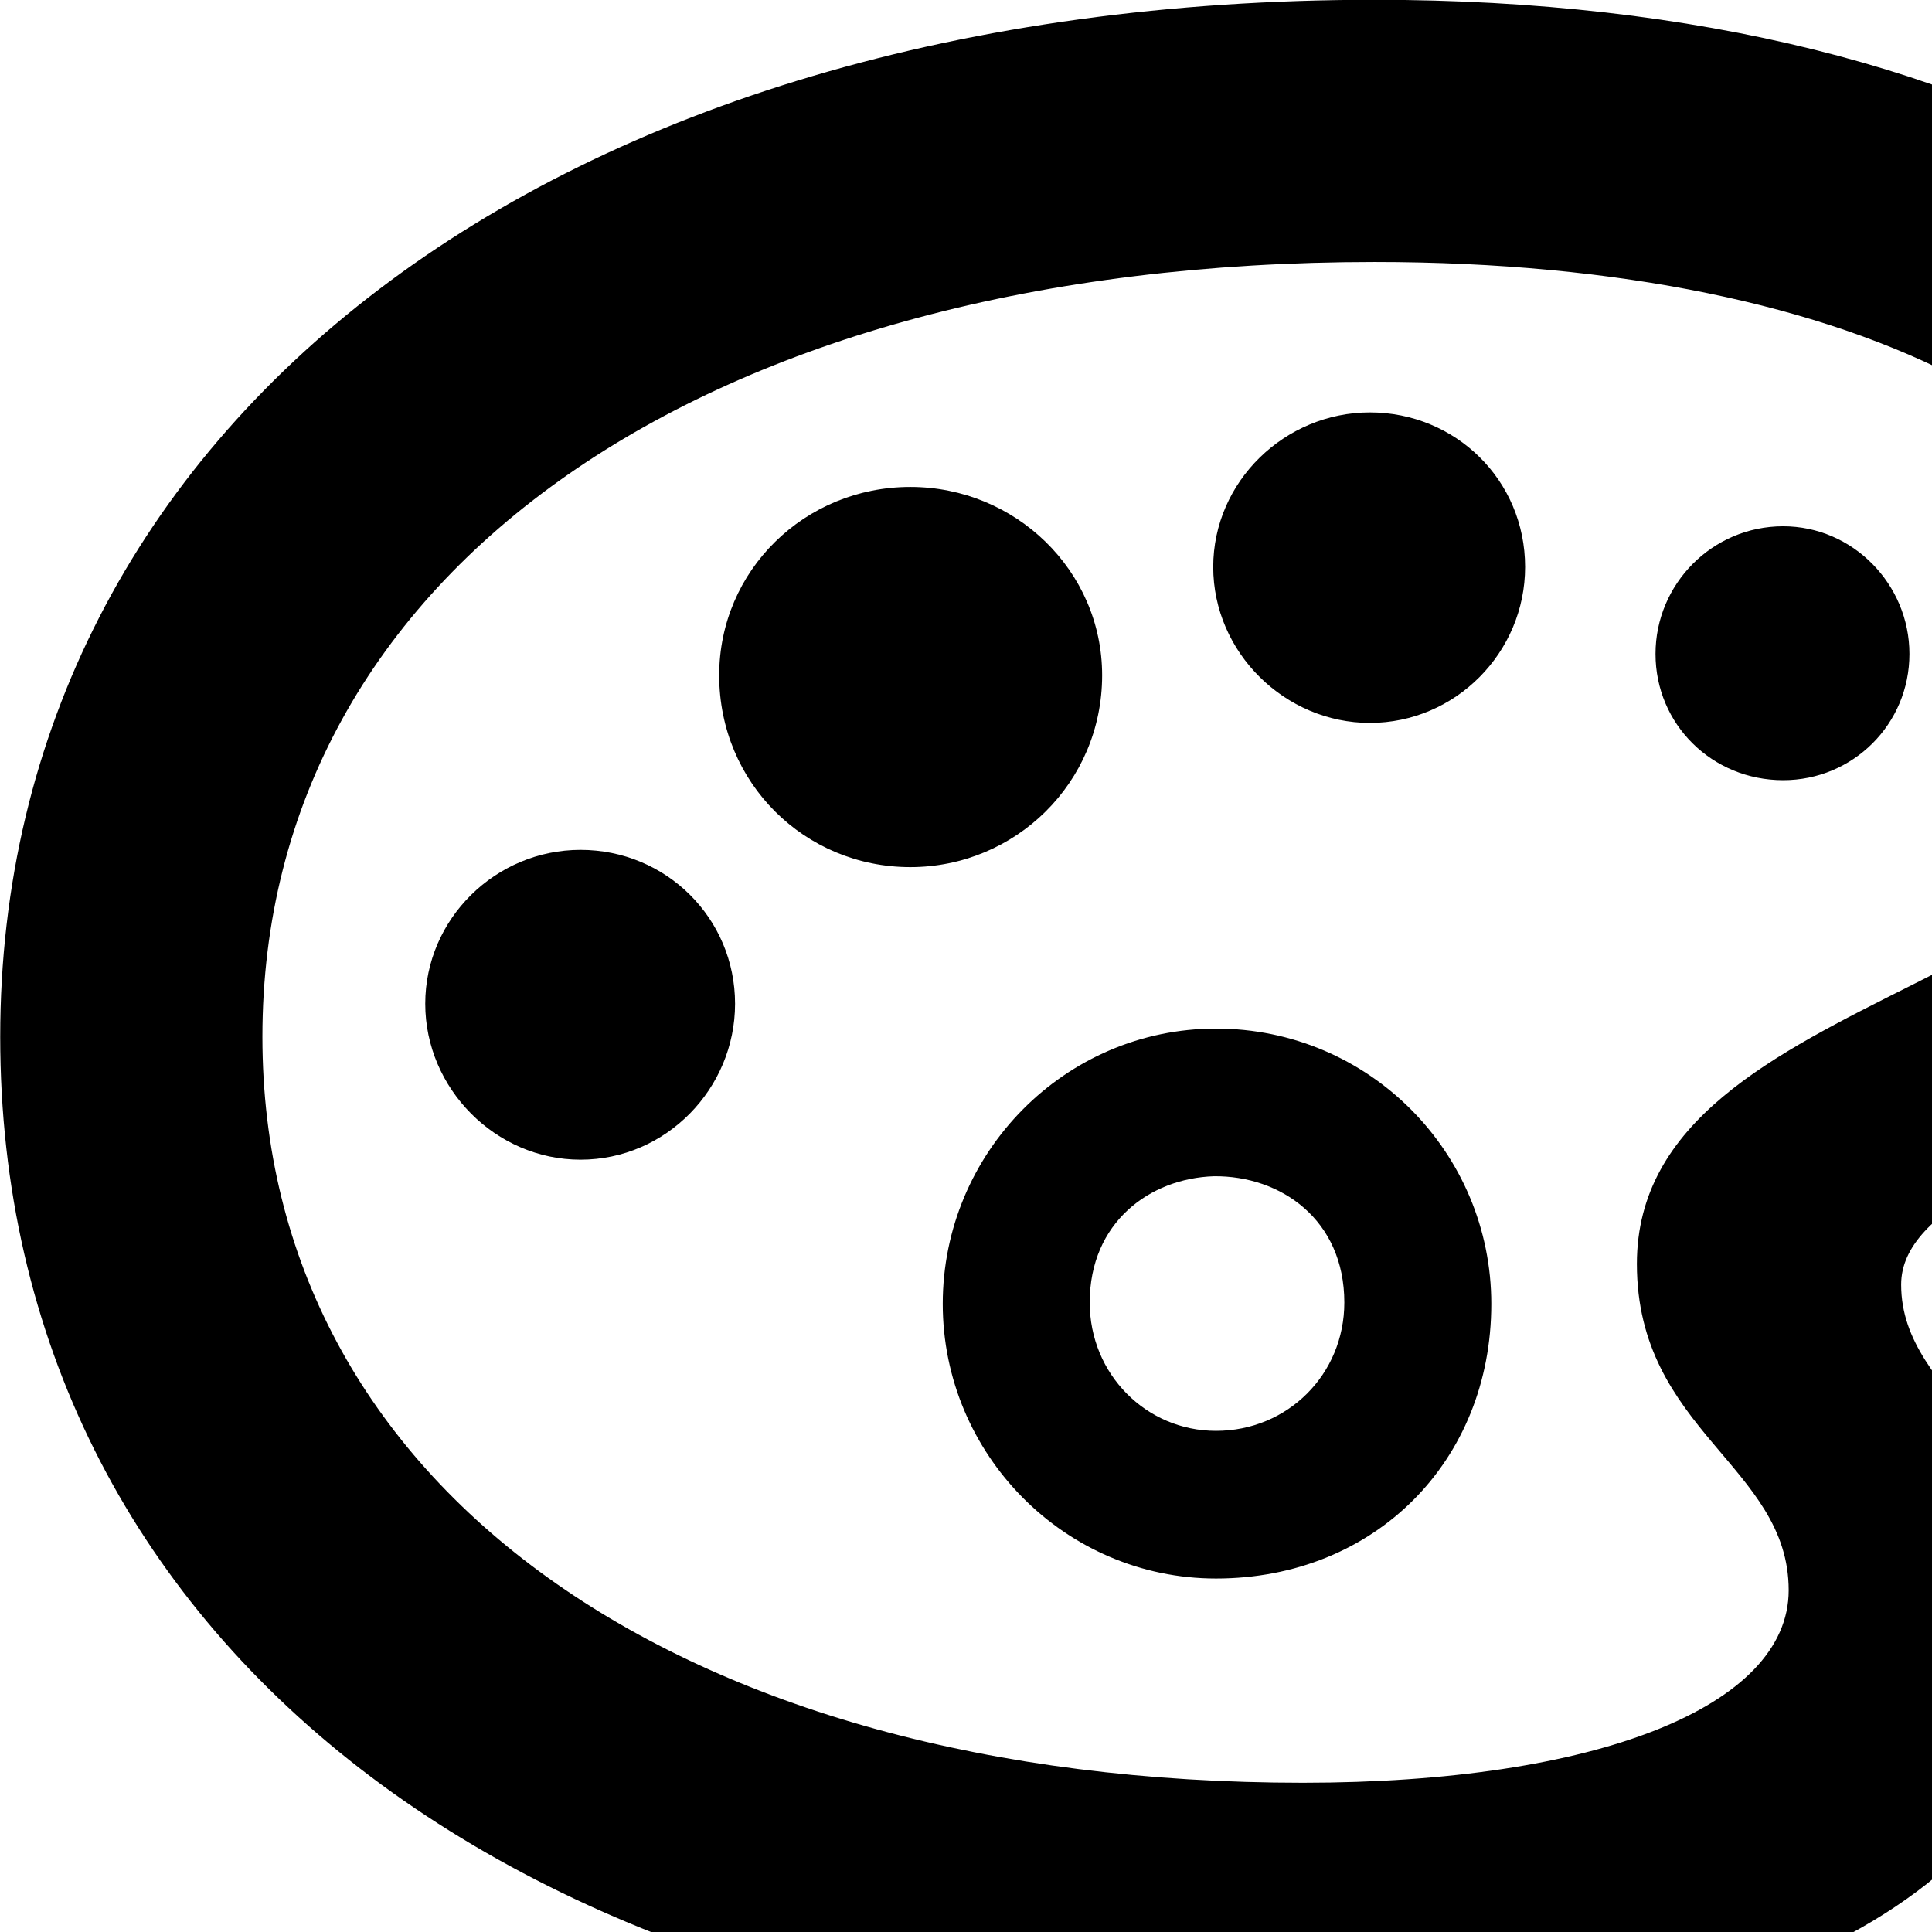 <svg xmlns="http://www.w3.org/2000/svg" viewBox="0 0 28 28" width="28" height="28">
  <path d="M18.883 29.657C25.413 29.657 29.793 27.307 29.793 23.787C29.793 20.837 27.553 20.287 27.553 18.617C27.553 16.347 35.493 16.087 35.493 10.047C35.493 4.007 29.243 -0.003 19.923 -0.003C8.003 -0.003 0.003 6.177 0.003 15.027C0.003 23.787 7.603 29.657 18.883 29.657ZM18.883 25.837C9.813 25.837 3.803 21.517 3.803 15.027C3.803 8.287 10.213 3.797 19.923 3.797C27.003 3.797 31.693 6.317 31.693 10.047C31.693 14.437 23.723 14.177 23.723 18.317C23.723 20.737 25.923 21.247 25.923 23.047C25.923 24.737 23.123 25.837 18.883 25.837ZM19.853 10.477C21.093 10.477 22.103 9.457 22.103 8.217C22.103 6.957 21.093 5.977 19.853 5.977C18.623 5.977 17.583 6.977 17.583 8.217C17.583 9.457 18.623 10.477 19.853 10.477ZM13.193 12.567C14.713 12.567 15.973 11.347 15.973 9.787C15.973 8.267 14.713 7.057 13.193 7.057C11.663 7.057 10.423 8.267 10.423 9.787C10.423 11.347 11.663 12.567 13.193 12.567ZM25.843 11.307C26.853 11.307 27.673 10.497 27.673 9.477C27.673 8.467 26.853 7.627 25.843 7.627C24.813 7.627 23.993 8.467 23.993 9.477C23.993 10.497 24.813 11.307 25.843 11.307ZM8.413 16.807C9.653 16.807 10.653 15.777 10.653 14.547C10.653 13.307 9.653 12.317 8.413 12.317C7.183 12.317 6.163 13.317 6.163 14.547C6.163 15.777 7.183 16.807 8.413 16.807ZM17.623 22.877C19.923 22.877 21.613 21.177 21.613 18.897C21.613 16.707 19.843 14.907 17.623 14.907C15.433 14.907 13.663 16.707 13.663 18.897C13.663 21.077 15.433 22.877 17.623 22.877ZM17.623 20.737C16.613 20.737 15.793 19.917 15.793 18.877C15.793 17.717 16.663 17.077 17.593 17.047C18.563 17.037 19.483 17.677 19.483 18.877C19.483 19.917 18.663 20.737 17.623 20.737Z" />
</svg>